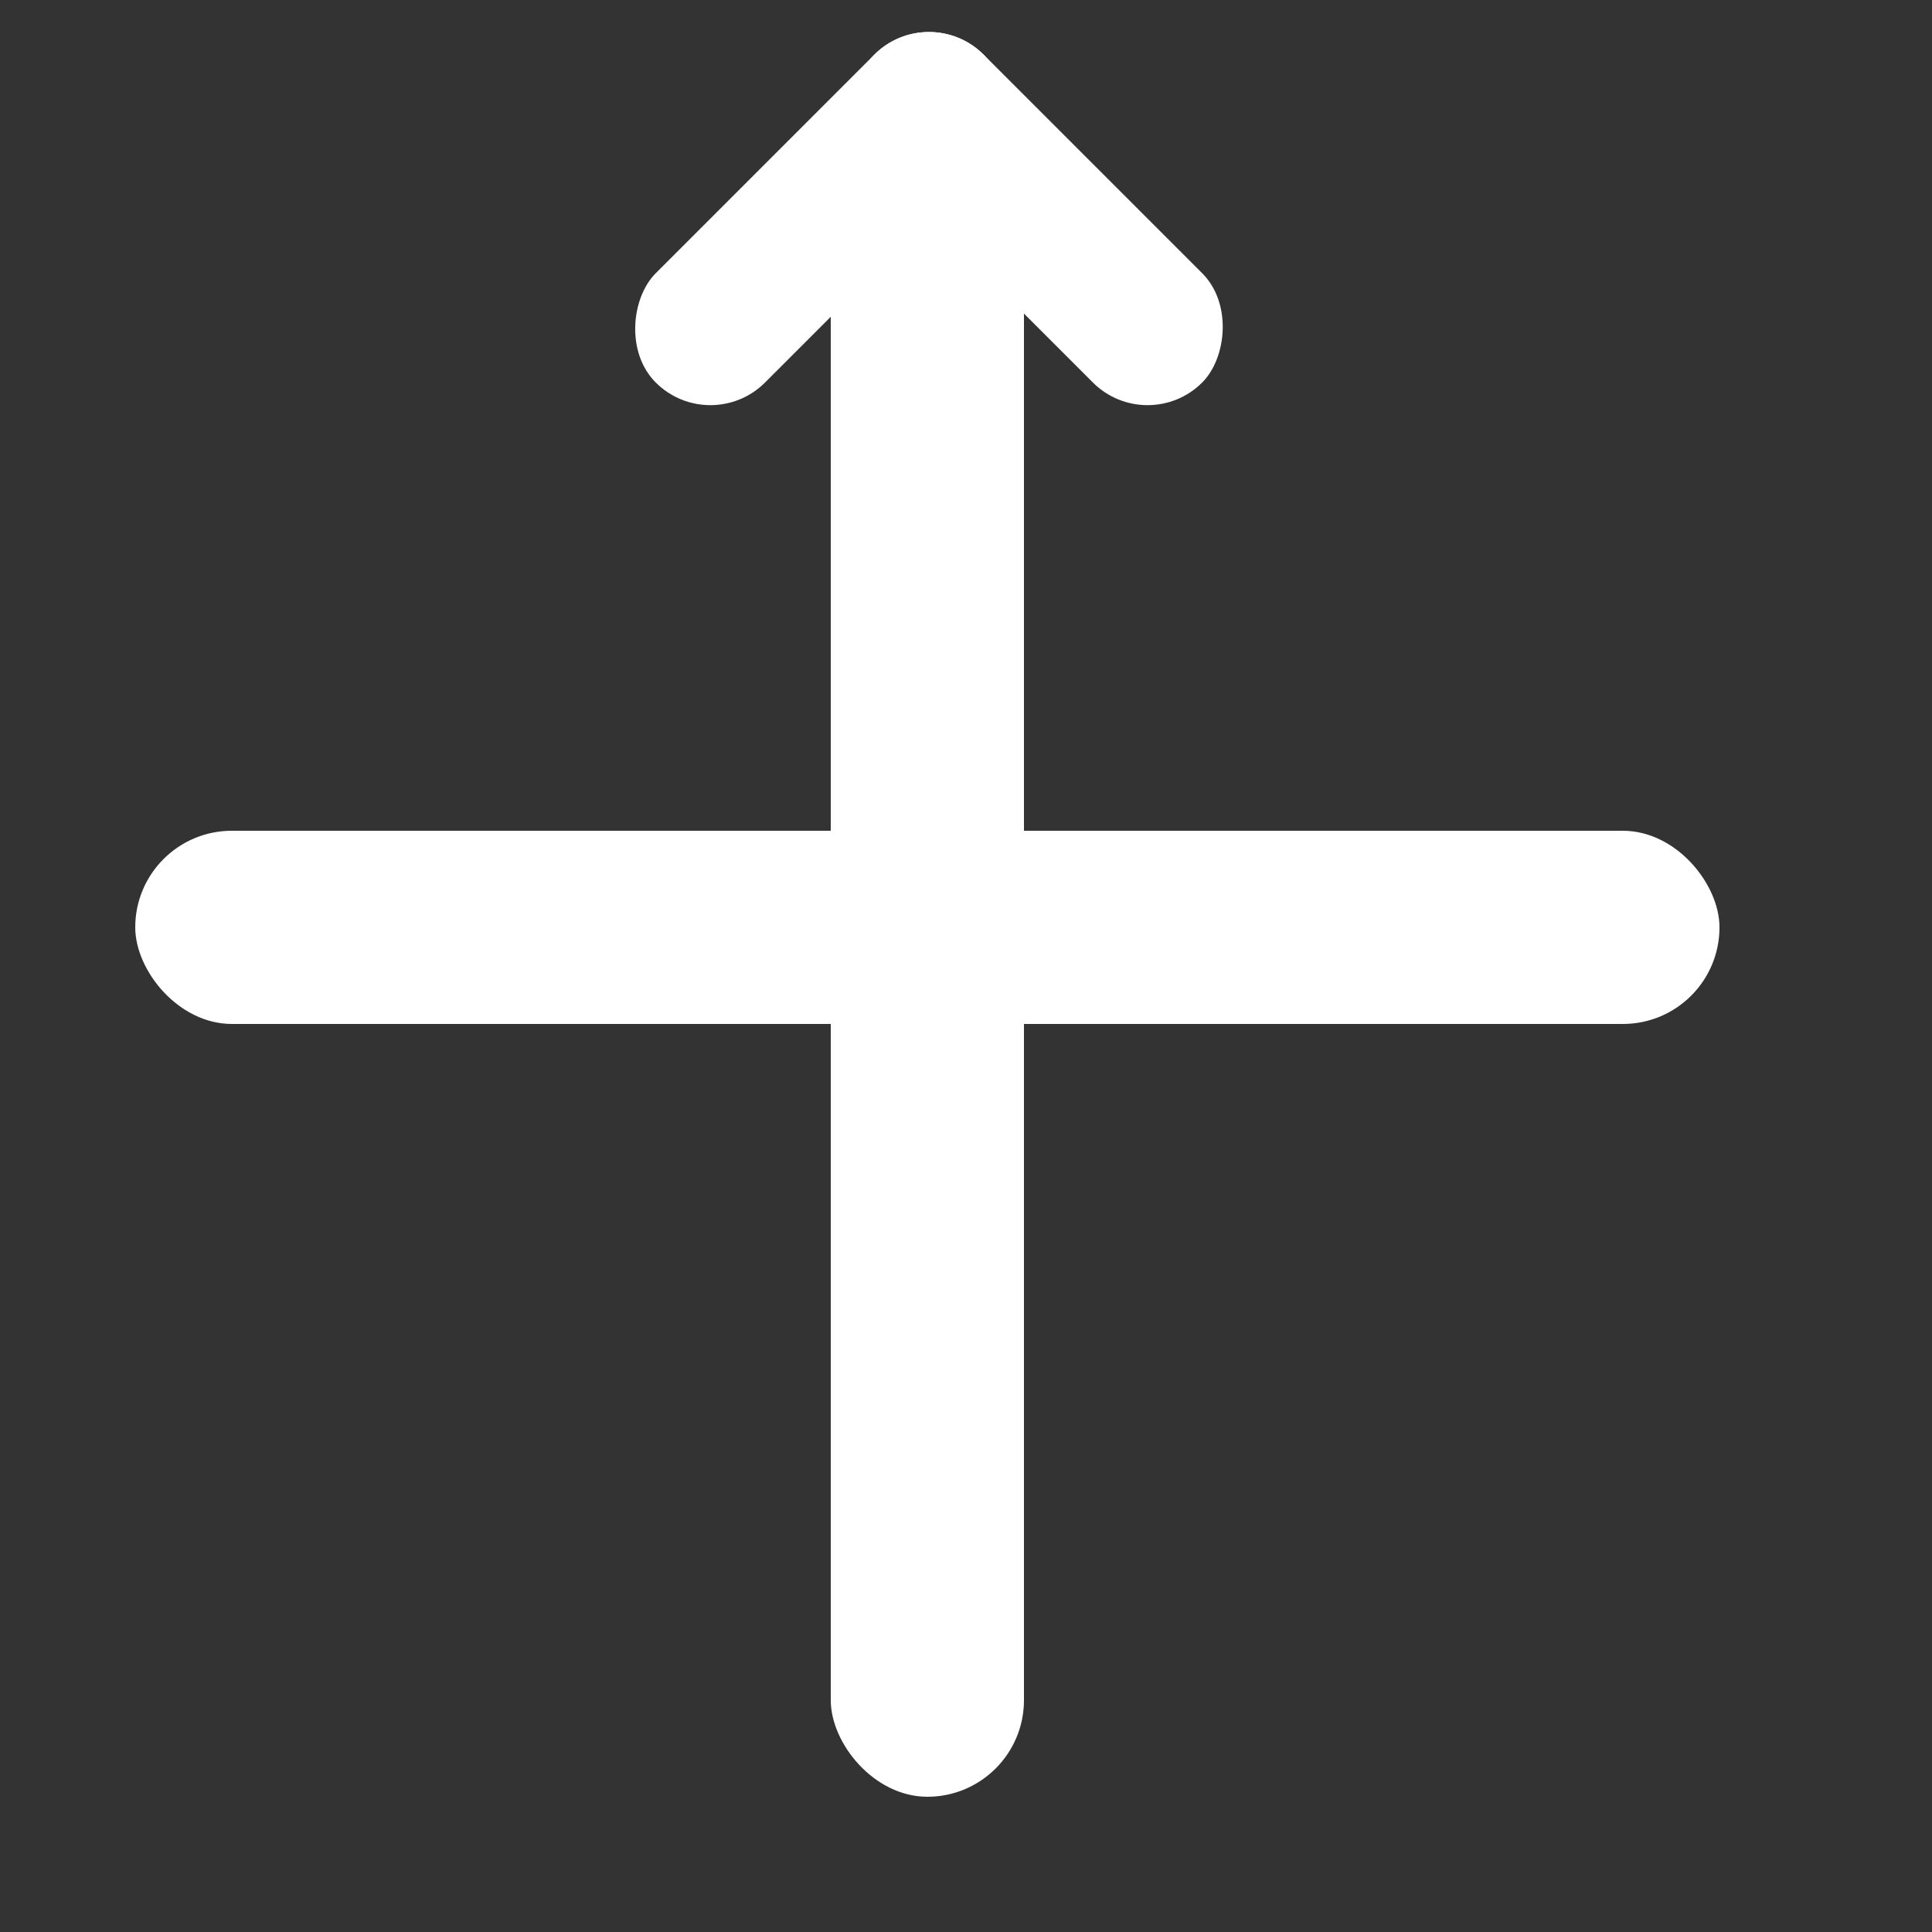 <svg width="25" height="25" fill="none" xmlns="http://www.w3.org/2000/svg">
    <rect width="100%" height="100%" fill="#333333" stroke="none"/>
    <rect x="10.75" y="0.75" width="2.5" height="22.5" rx="1.25" fill="white"/>
    <rect x="1.75" y="10.75" width="20.5" height="2.5" rx="1.25" fill="white"/>
    <rect x="8.5" y="-8.5" width="6" height="2" rx="1" fill="white" transform="rotate(45)"/>
    <rect x="8.5" y="-8.5" width="2" height="6" rx="1" fill="white" transform="rotate(45)"/>
</svg>
